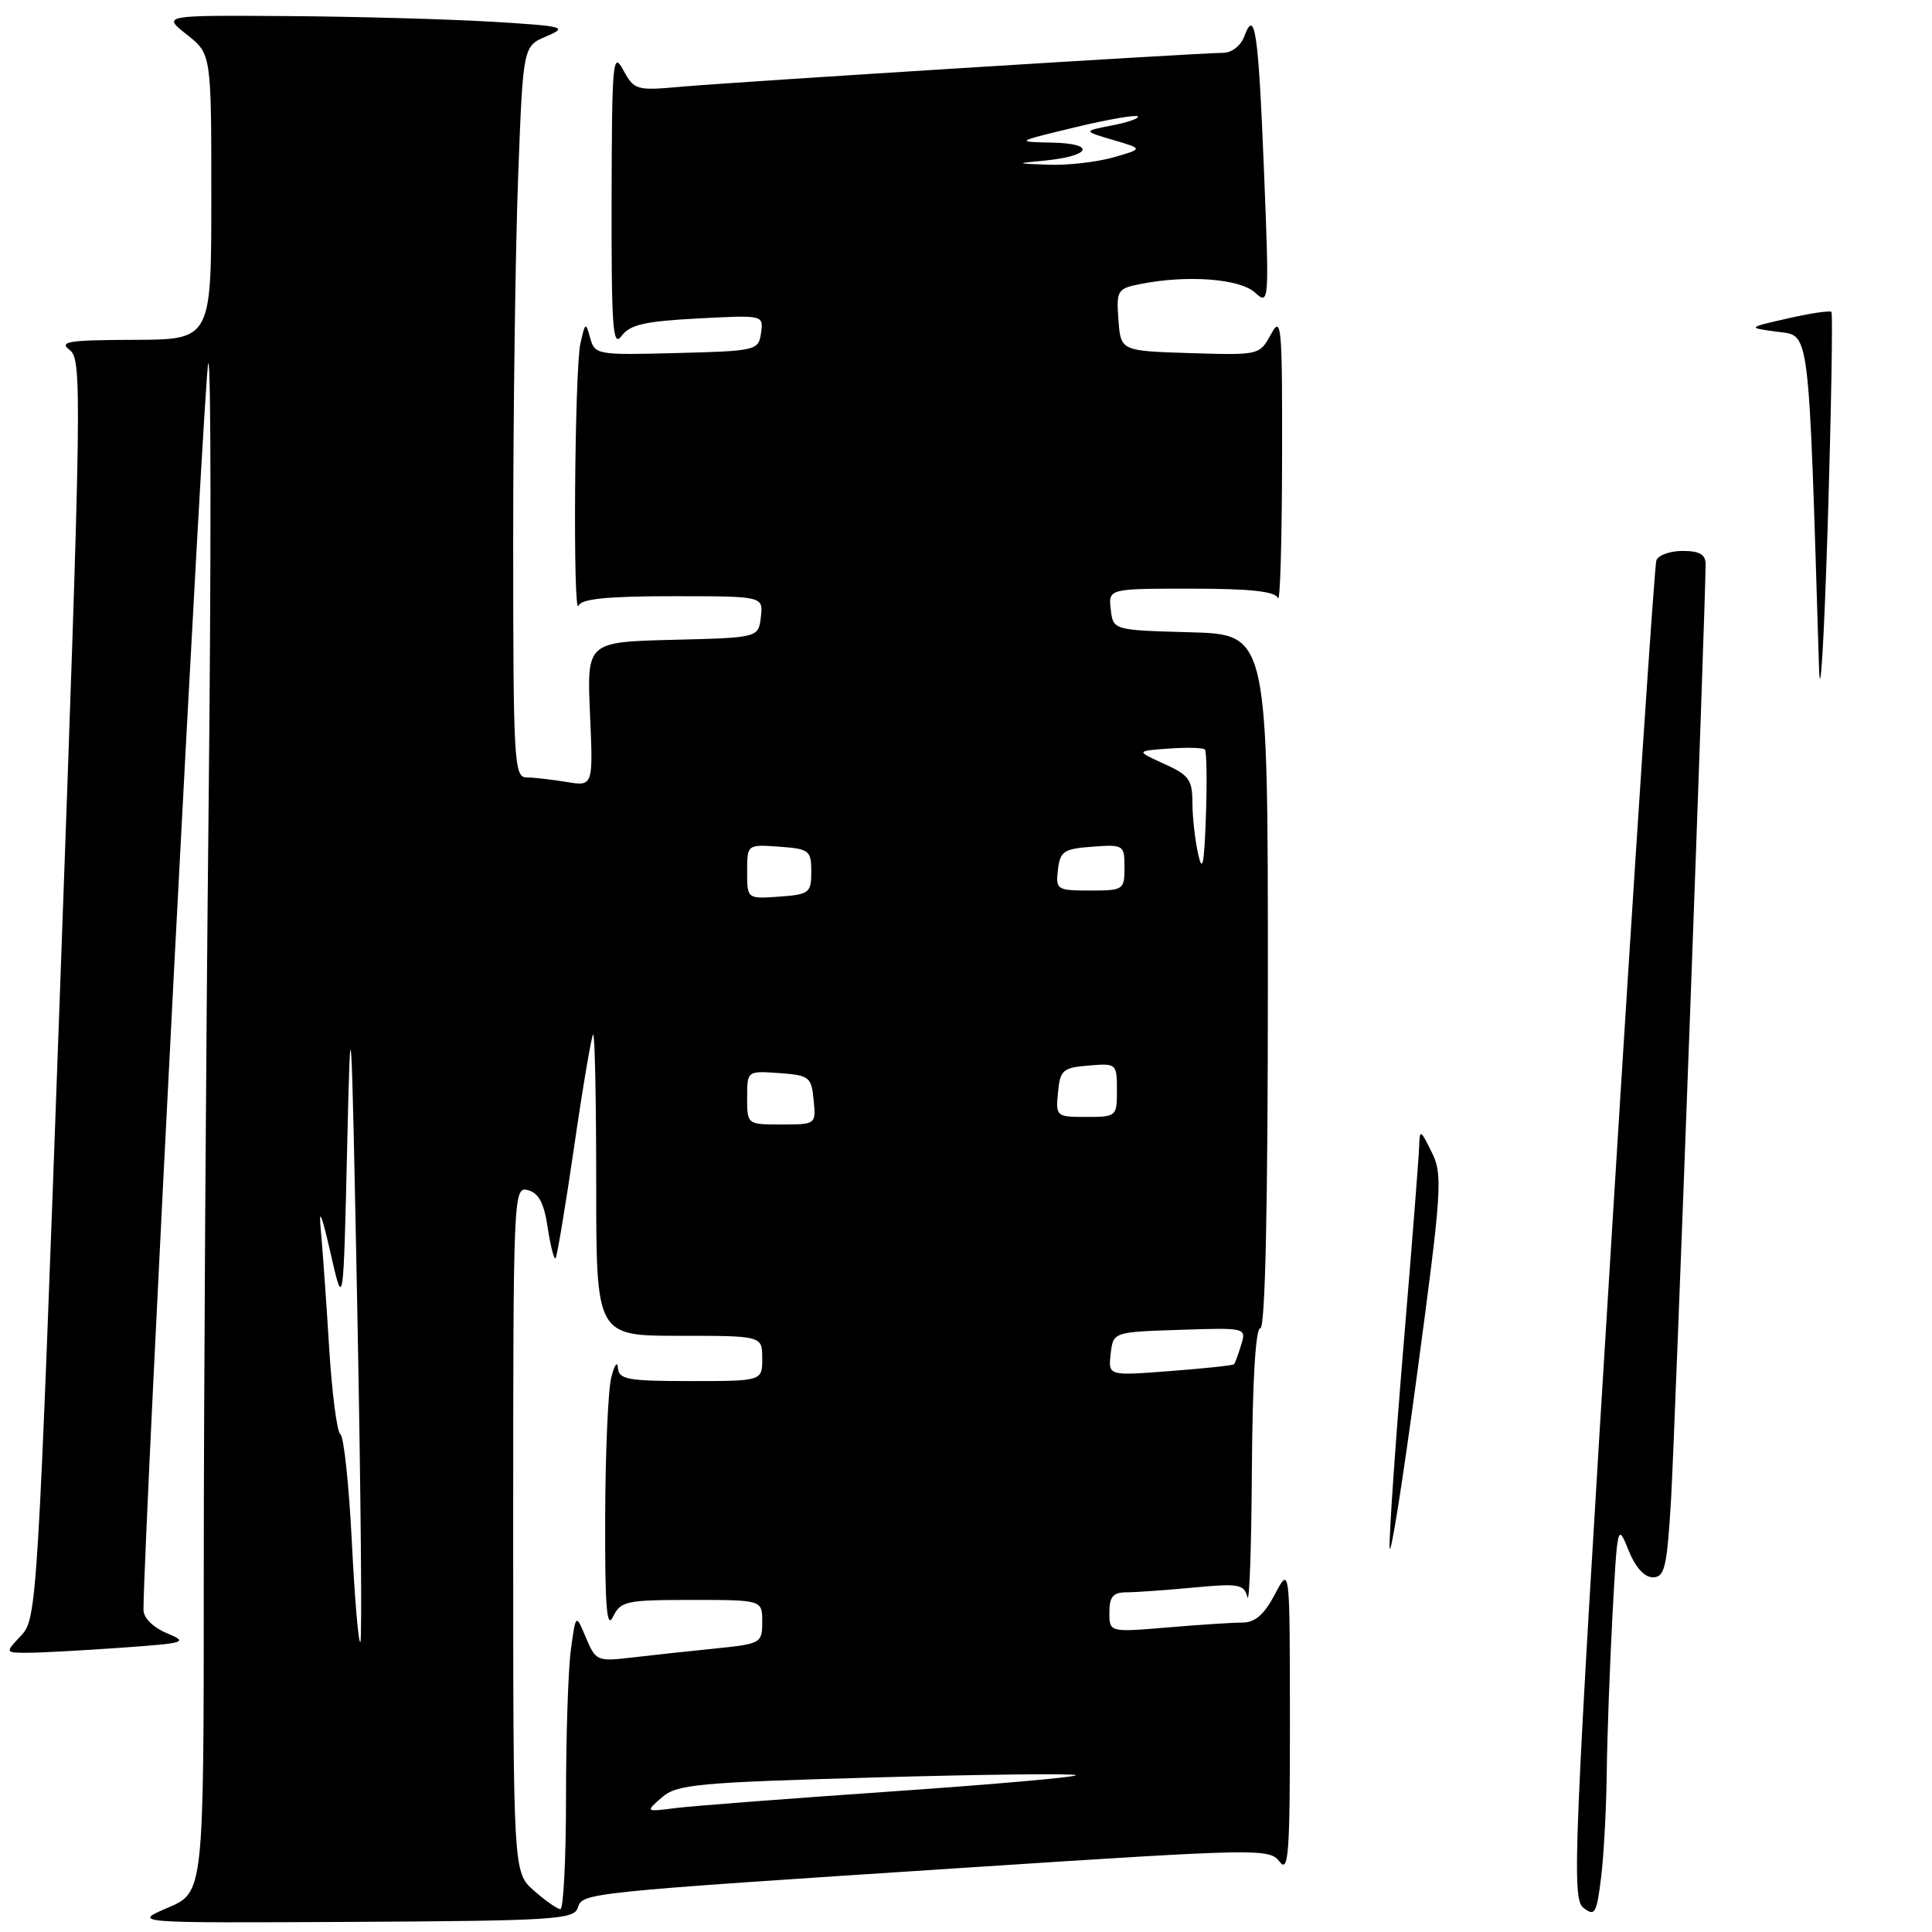 <?xml version="1.0" encoding="UTF-8" standalone="no"?>
<!DOCTYPE svg PUBLIC "-//W3C//DTD SVG 1.1//EN" "http://www.w3.org/Graphics/SVG/1.1/DTD/svg11.dtd" >
<svg xmlns="http://www.w3.org/2000/svg" xmlns:xlink="http://www.w3.org/1999/xlink" version="1.1" viewBox="0 0 256 256">
 <g >
 <path fill="currentColor"
d=" M 76.55 252.82 C 77.20 250.79 76.96 250.81 128.84 247.42 C 166.83 244.94 168.22 244.92 169.55 246.68 C 170.74 248.25 170.93 245.65 170.92 228.00 C 170.91 207.50 170.91 207.50 168.93 211.25 C 167.51 213.94 166.30 215.00 164.63 215.00 C 163.35 215.00 158.86 215.29 154.65 215.65 C 147.00 216.29 147.00 216.29 147.00 213.65 C 147.00 211.57 147.49 211.00 149.25 210.99 C 150.49 210.99 154.49 210.70 158.15 210.36 C 164.12 209.79 164.85 209.92 165.28 211.61 C 165.55 212.65 165.82 205.06 165.88 194.75 C 165.96 182.99 166.37 176.00 167.00 176.00 C 167.65 176.00 168.00 160.01 168.00 130.03 C 168.00 84.07 168.00 84.07 157.75 83.78 C 147.50 83.50 147.50 83.50 147.18 80.75 C 146.87 78.00 146.87 78.00 157.85 78.00 C 165.70 78.00 168.98 78.36 169.34 79.25 C 169.62 79.94 169.86 71.72 169.88 61.00 C 169.92 43.05 169.80 41.72 168.41 44.29 C 166.90 47.06 166.86 47.07 157.70 46.79 C 148.50 46.50 148.50 46.50 148.20 42.39 C 147.91 38.48 148.06 38.24 151.07 37.64 C 157.23 36.40 164.25 36.92 166.27 38.75 C 168.17 40.47 168.19 40.23 167.48 22.50 C 166.74 4.10 166.28 1.01 164.87 4.83 C 164.41 6.06 163.20 7.00 162.07 7.00 C 159.01 7.00 97.33 10.86 90.29 11.49 C 84.30 12.03 84.04 11.95 82.58 9.27 C 81.20 6.72 81.08 8.12 81.04 26.44 C 81.01 43.51 81.20 46.11 82.36 44.52 C 83.46 43.02 85.43 42.57 92.45 42.20 C 101.17 41.74 101.17 41.74 100.84 44.12 C 100.51 46.44 100.22 46.51 89.67 46.78 C 79.12 47.06 78.81 47.01 78.20 44.78 C 77.61 42.64 77.54 42.68 76.91 45.50 C 76.13 48.96 75.90 82.14 76.66 80.25 C 77.03 79.35 80.50 79.00 89.15 79.00 C 101.13 79.00 101.13 79.00 100.82 81.75 C 100.50 84.50 100.50 84.50 89.13 84.78 C 77.76 85.07 77.76 85.07 78.18 94.63 C 78.60 104.20 78.60 104.20 75.05 103.61 C 73.10 103.29 70.71 103.02 69.75 103.01 C 68.12 103.00 68.00 100.84 68.00 71.75 C 68.00 54.56 68.30 32.76 68.66 23.31 C 69.31 6.11 69.31 6.11 72.41 4.81 C 75.30 3.58 74.83 3.46 65.00 2.87 C 59.22 2.53 47.08 2.19 38.00 2.13 C 21.50 2.02 21.50 2.02 24.75 4.58 C 28.00 7.14 28.00 7.14 28.00 26.07 C 28.00 45.00 28.00 45.00 17.75 45.03 C 9.04 45.06 7.76 45.26 9.24 46.38 C 10.89 47.64 10.82 51.98 7.96 131.07 C 5.00 212.88 4.90 214.47 2.80 216.72 C 0.65 219.00 0.65 219.00 3.67 219.00 C 5.33 219.00 10.85 218.70 15.93 218.34 C 24.68 217.72 25.00 217.62 22.08 216.39 C 20.25 215.62 19.01 214.37 19.01 213.30 C 19.09 202.63 27.10 48.58 27.60 48.12 C 27.97 47.78 27.99 74.27 27.64 107.00 C 27.29 139.73 27.00 185.46 27.00 208.63 C 27.00 250.75 27.00 250.75 22.25 252.78 C 17.50 254.81 17.50 254.81 46.75 254.66 C 73.15 254.52 76.06 254.34 76.55 252.82 Z  M 209.82 252.80 C 208.24 251.59 208.49 245.69 213.57 163.50 C 216.56 115.10 219.22 74.94 219.48 74.25 C 219.73 73.56 221.30 73.00 222.97 73.00 C 225.19 73.00 226.00 73.47 226.00 74.75 C 226.01 79.82 221.93 190.02 221.42 198.75 C 220.88 207.72 220.58 209.00 219.01 209.00 C 217.88 209.00 216.68 207.66 215.77 205.37 C 214.35 201.83 214.31 202.02 213.66 214.03 C 213.30 220.79 212.96 230.18 212.90 234.91 C 212.85 239.63 212.51 245.89 212.15 248.80 C 211.56 253.58 211.33 253.97 209.82 252.80 Z  M 184.13 205.00 C 184.08 203.07 184.92 190.93 186.00 178.00 C 187.08 165.07 188.00 153.38 188.04 152.00 C 188.12 149.59 188.19 149.61 189.71 152.67 C 191.19 155.65 191.07 157.52 187.76 182.17 C 185.82 196.65 184.18 206.93 184.13 205.00 Z  M 241.03 88.50 C 239.62 42.57 239.86 44.55 235.50 43.96 C 231.50 43.42 231.50 43.42 236.90 42.19 C 239.86 41.51 242.46 41.13 242.67 41.33 C 242.87 41.54 242.65 54.26 242.18 69.61 C 241.70 84.95 241.19 93.45 241.03 88.50 Z  M 70.75 250.52 C 68.00 248.10 68.00 248.10 68.00 202.64 C 68.00 158.03 68.04 157.20 69.95 157.70 C 71.38 158.07 72.09 159.42 72.57 162.65 C 72.94 165.09 73.41 166.93 73.61 166.73 C 73.81 166.53 74.92 159.87 76.08 151.93 C 77.23 143.99 78.37 137.31 78.59 137.08 C 78.82 136.85 79.00 145.74 79.00 156.83 C 79.00 177.00 79.00 177.00 90.00 177.00 C 101.00 177.00 101.00 177.00 101.00 180.00 C 101.00 183.00 101.00 183.00 91.50 183.00 C 83.16 183.00 81.99 182.79 81.88 181.25 C 81.82 180.29 81.42 180.85 81.00 182.50 C 80.58 184.15 80.21 192.47 80.19 201.00 C 80.15 212.83 80.39 215.97 81.22 214.25 C 82.23 212.15 82.95 212.00 91.65 212.00 C 101.00 212.00 101.00 212.00 101.00 214.90 C 101.00 217.73 100.84 217.82 94.75 218.44 C 91.31 218.78 86.36 219.32 83.74 219.63 C 79.13 220.17 78.94 220.09 77.64 217.00 C 76.30 213.80 76.30 213.80 75.65 218.54 C 75.29 221.15 75.00 229.97 75.00 238.14 C 75.00 246.31 74.66 252.99 74.25 252.97 C 73.84 252.95 72.26 251.85 70.75 250.52 Z  M 87.70 238.17 C 89.70 236.43 92.33 236.19 116.01 235.52 C 130.37 235.11 142.31 234.98 142.55 235.22 C 142.79 235.46 131.85 236.43 118.24 237.37 C 104.64 238.31 91.70 239.30 89.50 239.58 C 85.50 240.09 85.50 240.09 87.70 238.17 Z  M 46.62 204.30 C 46.24 196.75 45.56 190.33 45.10 190.04 C 44.65 189.74 43.98 184.55 43.61 178.50 C 43.24 172.45 42.74 165.47 42.51 163.00 C 42.21 159.88 42.60 160.79 43.79 166.00 C 45.50 173.50 45.50 173.50 46.00 152.00 C 46.47 131.67 46.55 132.85 47.35 173.82 C 47.81 197.65 47.99 217.34 47.75 217.58 C 47.50 217.83 47.00 211.85 46.62 204.30 Z  M 147.17 179.40 C 147.50 176.50 147.50 176.50 156.33 176.21 C 165.13 175.92 165.16 175.93 164.46 178.21 C 164.07 179.47 163.65 180.62 163.52 180.77 C 163.40 180.92 159.59 181.33 155.07 181.67 C 146.84 182.31 146.84 182.31 147.17 179.40 Z  M 99.00 145.44 C 99.00 141.89 99.00 141.89 103.25 142.19 C 107.24 142.48 107.52 142.70 107.81 145.75 C 108.13 148.99 108.11 149.00 103.56 149.00 C 99.00 149.00 99.00 149.00 99.00 145.44 Z  M 140.19 144.75 C 140.47 141.78 140.83 141.47 144.25 141.19 C 147.94 140.88 148.00 140.94 148.00 144.44 C 148.00 147.94 147.93 148.00 143.94 148.00 C 139.95 148.00 139.88 147.93 140.19 144.75 Z  M 99.00 115.50 C 99.00 111.89 99.00 111.89 103.25 112.19 C 107.24 112.48 107.50 112.69 107.50 115.50 C 107.50 118.31 107.24 118.52 103.25 118.81 C 99.00 119.11 99.00 119.11 99.00 115.50 Z  M 140.18 115.25 C 140.47 112.79 140.95 112.47 144.75 112.19 C 148.89 111.89 149.00 111.96 149.00 114.94 C 149.00 117.91 148.86 118.00 144.43 118.00 C 140.04 118.00 139.88 117.89 140.18 115.25 Z  M 158.75 113.12 C 158.34 111.27 158.00 108.21 158.00 106.32 C 158.00 103.33 157.52 102.68 154.25 101.21 C 150.50 99.51 150.50 99.51 154.85 99.19 C 157.25 99.02 159.41 99.07 159.65 99.31 C 159.89 99.55 159.95 103.52 159.79 108.13 C 159.56 114.65 159.33 115.75 158.75 113.12 Z  M 138.50 21.27 C 144.59 20.66 145.25 19.02 139.45 18.90 C 134.50 18.79 134.50 18.79 142.40 16.88 C 146.75 15.83 150.51 15.18 150.76 15.42 C 151.00 15.67 149.47 16.21 147.35 16.62 C 143.50 17.37 143.50 17.37 147.50 18.55 C 151.50 19.72 151.50 19.72 147.50 20.86 C 145.30 21.48 141.47 21.92 139.00 21.83 C 134.50 21.66 134.50 21.66 138.50 21.27 Z "/>
</g>
</svg>